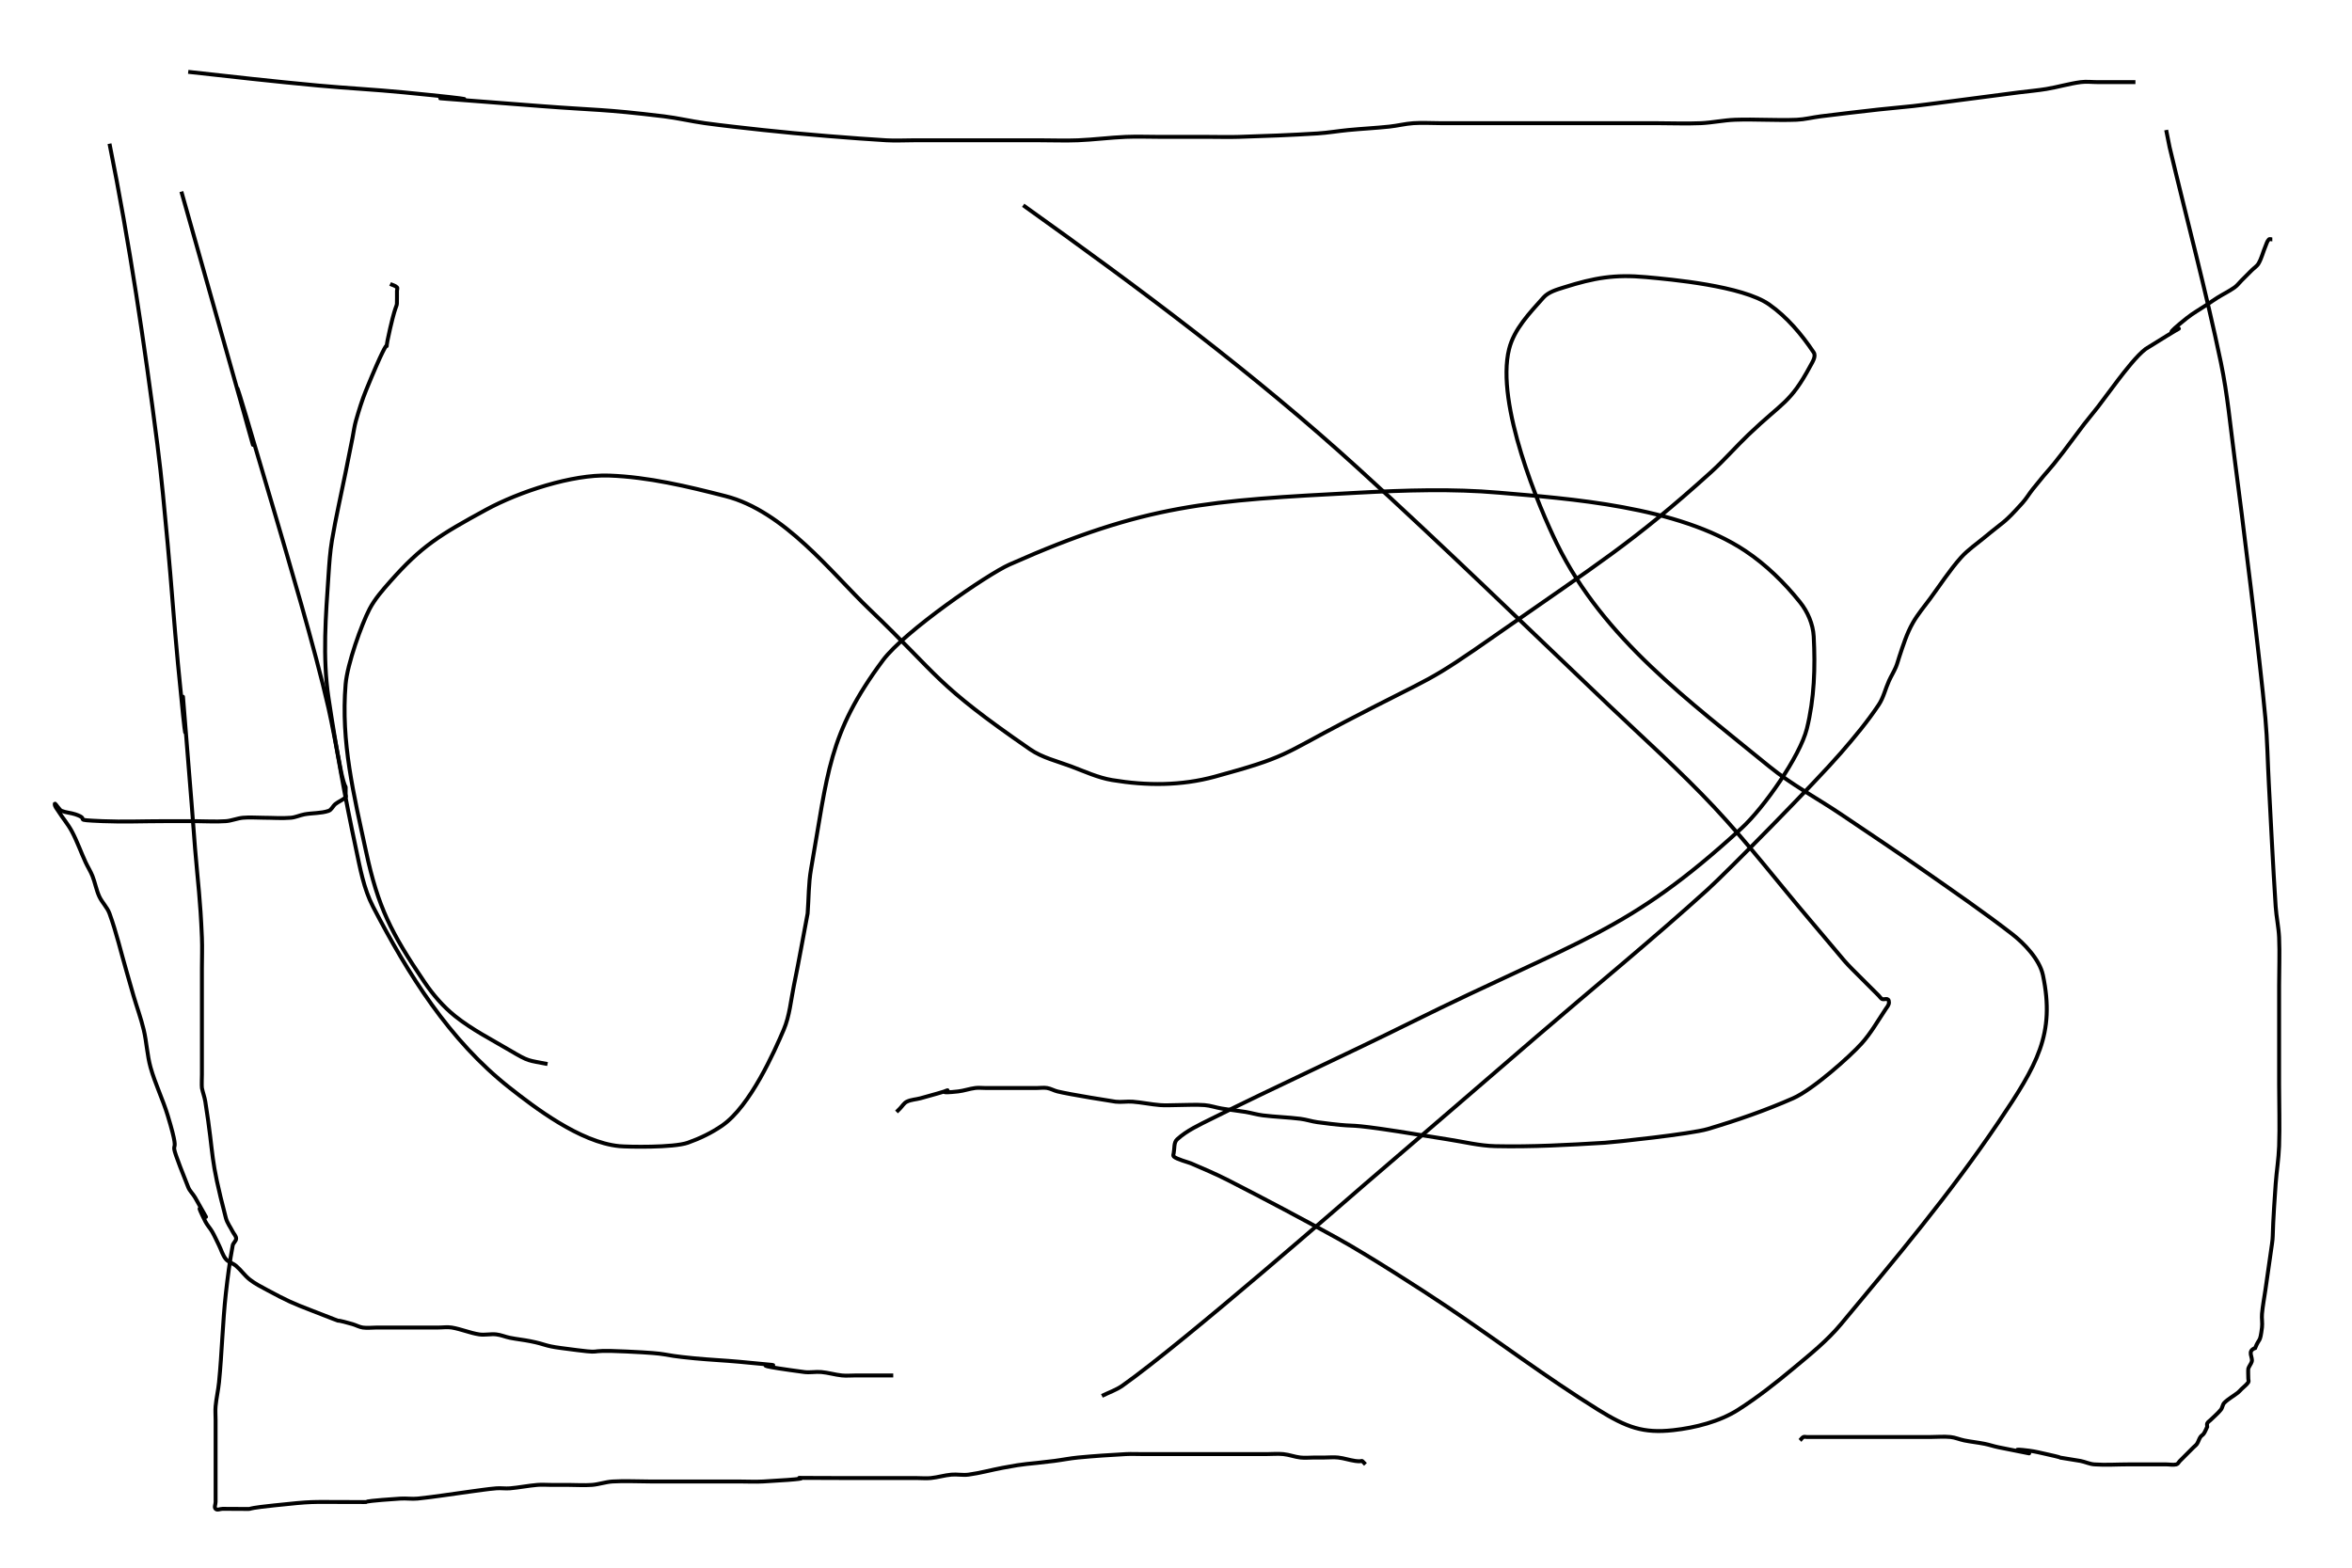 <?xml version="1.0" encoding="UTF-8" standalone="no"?>
<!-- Created with Inkscape (http://www.inkscape.org/) -->

<svg
   width="600"
   height="400"
   viewBox="0 0 158.75 105.833"
   version="1.1"
   id="svg1"
   inkscape:version="1.4.1 (93de688d07, 2025-03-30)"
   sodipodi:docname="explainer.svg"
   xmlns:inkscape="http://www.inkscape.org/namespaces/inkscape"
   xmlns:sodipodi="http://sodipodi.sourceforge.net/DTD/sodipodi-0.dtd"
   xmlns="http://www.w3.org/2000/svg"
   xmlns:svg="http://www.w3.org/2000/svg">
  <sodipodi:namedview
     id="namedview1"
     pagecolor="#ffffff"
     bordercolor="#cccccc"
     borderopacity="1"
     inkscape:showpageshadow="0"
     inkscape:pageopacity="1"
     inkscape:pagecheckerboard="0"
     inkscape:deskcolor="#d1d1d1"
     inkscape:document-units="mm"
     inkscape:zoom="1.1455103"
     inkscape:cx="450.45426"
     inkscape:cy="288.08121"
     inkscape:window-width="2238"
     inkscape:window-height="1358"
     inkscape:window-x="0"
     inkscape:window-y="20"
     inkscape:window-maximized="1"
     inkscape:current-layer="layer1" />
  <defs
     id="defs1" />
  <g
     inkscape:label="Layer 1"
     inkscape:groupmode="layer"
     id="layer1">
    <path
       style="fill:none;fill-rule:evenodd;stroke:#000000;stroke-width:0.265px;stroke-linecap:butt;stroke-linejoin:miter;stroke-opacity:1"
       d="m 36.956,71.833 c -1.354,-0.271 -1.208,-0.136 -2.541,-0.924 -1.251,-0.739 -2.561,-1.402 -3.696,-2.31 -0.809,-0.647 -1.498,-1.452 -2.079,-2.31 -2.252,-3.325 -3.123,-5.049 -3.927,-8.777 -0.838,-3.884 -1.711,-7.414 -1.386,-11.318 0.114,-1.373 1.084,-4.063 1.617,-5.081 0.357,-0.682 0.876,-1.27 1.386,-1.848 2.12,-2.403 3.337,-3.143 6.467,-4.85 2.258,-1.231 5.836,-2.398 8.315,-2.31 2.656,0.095 5.278,0.728 7.853,1.386 3.976,1.015 7.167,5.198 9.701,7.622 4.844,4.634 4.357,4.983 10.856,9.47 0.824,0.569 1.835,0.803 2.772,1.155 0.912,0.342 1.811,0.764 2.772,0.924 2.324,0.387 4.657,0.389 6.929,-0.231 4.906,-1.338 4.517,-1.469 8.777,-3.696 6.284,-3.285 5.306,-2.444 10.394,-6.005 6.61,-4.627 9.082,-6.124 14.32,-10.856 0.889,-0.803 1.675,-1.713 2.541,-2.541 2.293,-2.194 2.802,-2.102 4.158,-4.619 0.15,-0.28 0.407,-0.66 0.231,-0.924 -0.816,-1.224 -1.8,-2.387 -3.003,-3.234 -1.796,-1.264 -6.652,-1.697 -8.315,-1.848 -2.111,-0.192 -3.483,0.042 -5.543,0.693 -0.492,0.156 -1.043,0.307 -1.386,0.693 -0.922,1.037 -1.973,2.118 -2.31,3.465 -0.929,3.715 2.048,10.754 3.234,13.166 3.153,6.411 8.918,10.593 14.32,15.013 1.504,1.23 3.239,2.148 4.85,3.234 1.93,1.301 3.867,2.592 5.774,3.927 1.943,1.36 3.899,2.706 5.774,4.158 0.79,0.611 1.854,1.702 2.079,2.772 0.838,3.983 -0.391,6.057 -3.003,9.932 -3.22,4.776 -6.937,9.203 -10.625,13.627 -0.942,1.13 -2.104,2.061 -3.234,3.003 -1.183,0.986 -2.399,1.942 -3.696,2.772 -1.267,0.811 -2.919,1.223 -4.389,1.386 -2.038,0.226 -3.152,-0.188 -5.081,-1.386 -3.484,-2.162 -6.76,-4.642 -10.163,-6.929 -1.804,-1.213 -5.4,-3.518 -7.391,-4.619 -2.441,-1.35 -4.908,-2.656 -7.391,-3.927 -0.828,-0.424 -1.686,-0.788 -2.541,-1.155 -0.158,-0.068 -0.969,-0.276 -1.155,-0.462 -0.054,-0.054 -0.015,-0.155 0,-0.231 0.062,-0.311 -0.004,-0.71 0.231,-0.924 0.664,-0.604 1.507,-0.984 2.31,-1.386 C 86.2,73.311 90.719,71.265 95.161,69.061 106.721,63.326 109.788,63.025 117.566,55.896 c 1.49,-1.366 3.924,-4.841 4.389,-6.698 0.506,-2.022 0.574,-4.155 0.462,-6.236 -0.045,-0.828 -0.406,-1.662 -0.924,-2.31 -1.055,-1.319 -2.291,-2.528 -3.696,-3.465 -4.545,-3.03 -11.99,-3.527 -16.63,-3.927 -3.145,-0.271 -6.318,-0.166 -9.47,0 -10.11,0.532 -14.335,0.751 -23.559,4.85 -1.486,0.66 -7.095,4.514 -8.546,6.467 -3.709,4.992 -3.708,7.618 -4.85,14.089 -0.174,0.989 -0.154,2.002 -0.231,3.003 -0.308,1.617 -0.592,3.238 -0.924,4.85 -0.207,1.006 -0.288,2.059 -0.693,3.003 -0.605,1.412 -2.247,5.154 -4.158,6.467 -0.709,0.488 -1.498,0.868 -2.31,1.155 -0.975,0.344 -4.073,0.283 -4.619,0.231 -2.661,-0.253 -5.773,-2.655 -7.391,-3.927 -4.096,-3.218 -6.87,-7.679 -9.239,-12.242 -0.629,-1.211 -0.871,-2.592 -1.155,-3.927 -0.718,-3.368 -1.337,-6.758 -1.848,-10.163 -0.414,-2.76 -0.184,-5.554 0,-8.315 0.051,-0.772 0.104,-1.547 0.231,-2.31 0.258,-1.549 0.616,-3.08 0.924,-4.619 0.154,-0.77 0.308,-1.54 0.462,-2.31 0.077,-0.385 0.123,-0.777 0.231,-1.155 0.201,-0.702 0.416,-1.403 0.693,-2.079 2.222,-5.43 0.931,-1.184 1.617,-4.158 0.481,-2.083 0.462,-1.193 0.462,-2.079 0,-0.154 0,-0.308 0,-0.462 0,-0.077 0.054,-0.177 0,-0.231 -0.122,-0.122 -0.308,-0.154 -0.462,-0.231"
       id="path1" />
    <path
       style="fill:none;fill-rule:evenodd;stroke:#000000;stroke-width:0.265px;stroke-linecap:butt;stroke-linejoin:miter;stroke-opacity:1"
       d="m 12.242,12.935 c 10.721,37.838 -0.822,-2.583 6.236,21.481 0.905,3.087 2.792,9.397 3.696,13.397 0.259,1.149 0.462,2.31 0.693,3.465 0.077,0.385 0.136,0.774 0.231,1.155 0.28,1.119 0.231,0.273 0.231,1.155 0,0.077 0.054,0.177 0,0.231 -0.196,0.196 -0.476,0.289 -0.693,0.462 -0.17,0.136 -0.255,0.393 -0.462,0.462 -0.516,0.172 -1.081,0.134 -1.617,0.231 -0.312,0.057 -0.608,0.205 -0.924,0.231 -0.614,0.051 -1.232,0 -1.848,0 -0.462,0 -0.926,-0.042 -1.386,0 -0.391,0.036 -0.763,0.203 -1.155,0.231 -0.691,0.049 -1.386,0 -2.079,0 -0.693,0 -1.386,0 -2.079,0 -1.386,0 -2.773,0.058 -4.158,0 C 4.671,55.34 6.221,55.352 5.081,54.972 4.78,54.871 4.452,54.859 4.158,54.741 4.056,54.7 4.004,54.587 3.927,54.51 3.85,54.433 3.696,54.17 3.696,54.279 c 0,0.172 0.14,0.316 0.231,0.462 0.294,0.471 0.663,0.896 0.924,1.386 0.357,0.669 0.606,1.39 0.924,2.079 0.144,0.313 0.334,0.604 0.462,0.924 0.181,0.452 0.26,0.943 0.462,1.386 0.186,0.409 0.54,0.733 0.693,1.155 0.466,1.282 0.773,2.617 1.155,3.927 0.157,0.538 0.304,1.079 0.462,1.617 0.227,0.771 0.507,1.528 0.693,2.31 0.199,0.837 0.23,1.712 0.462,2.541 0.309,1.102 0.822,2.139 1.155,3.234 1.181,3.88 -0.459,0.238 1.386,4.85 0.103,0.258 0.324,0.452 0.462,0.693 1.923,3.364 -0.603,-0.974 0.693,1.617 0.124,0.248 0.324,0.452 0.462,0.693 0.171,0.299 0.308,0.616 0.462,0.924 0.154,0.308 0.242,0.659 0.462,0.924 0.178,0.213 0.482,0.281 0.693,0.462 0.331,0.283 0.58,0.657 0.924,0.924 0.354,0.276 0.76,0.48 1.155,0.693 1.366,0.736 1.722,0.893 3.003,1.386 3.105,1.194 0.746,0.345 2.772,0.924 0.234,0.067 0.452,0.197 0.693,0.231 0.305,0.044 0.616,0 0.924,0 0.385,0 0.77,0 1.155,0 1.001,0 2.002,0 3.003,0 0.308,0 0.62,-0.051 0.924,0 0.626,0.104 1.22,0.365 1.848,0.462 0.38,0.059 0.772,-0.043 1.155,0 0.316,0.035 0.613,0.169 0.924,0.231 0.459,0.092 0.927,0.139 1.386,0.231 1.098,0.22 0.869,0.301 2.079,0.462 3.602,0.48 0.996,0.069 4.389,0.231 3.431,0.163 1.824,0.196 4.619,0.462 0.999,0.095 2.003,0.14 3.003,0.231 5.674,0.516 -1.775,-0.129 4.389,0.693 0.382,0.051 0.771,-0.035 1.155,0 0.466,0.042 0.92,0.184 1.386,0.231 0.306,0.031 0.616,0 0.924,0 0.847,0 1.694,0 2.541,0"
       id="path2" />
    <path
       style="fill:none;fill-rule:evenodd;stroke:#000000;stroke-width:0.265px;stroke-linecap:butt;stroke-linejoin:miter;stroke-opacity:1"
       d="m 69.061,13.858 c 7.81,5.578 15.53,11.314 22.635,17.785 5.718,5.207 11.26,10.605 16.861,15.937 2.406,2.29 4.89,4.505 7.16,6.929 2.278,2.432 4.308,5.085 6.467,7.622 2.977,3.498 1.825,2.287 3.927,4.389 0.231,0.231 0.462,0.462 0.693,0.693 0.077,0.077 0.134,0.182 0.231,0.231 0.138,0.069 0.462,-0.152 0.462,0.231 0,0.172 -0.135,0.319 -0.231,0.462 -0.521,0.782 -0.988,1.611 -1.617,2.31 -0.803,0.892 -3.301,3.114 -4.619,3.696 -1.872,0.826 -3.813,1.496 -5.774,2.079 -1.128,0.335 -6.335,0.888 -6.929,0.924 -2.461,0.148 -4.927,0.285 -7.391,0.231 -1.089,-0.024 -2.157,-0.299 -3.234,-0.462 -1.464,-0.222 -2.922,-0.483 -4.389,-0.693 -2.827,-0.404 -1.408,-0.065 -4.389,-0.462 -0.389,-0.052 -0.765,-0.182 -1.155,-0.231 -0.844,-0.105 -1.697,-0.125 -2.541,-0.231 -0.39,-0.049 -0.768,-0.166 -1.155,-0.231 -0.537,-0.089 -1.08,-0.141 -1.617,-0.231 -0.387,-0.065 -0.763,-0.201 -1.155,-0.231 -0.614,-0.047 -1.232,0 -1.848,0 -0.385,0 -0.771,0.03 -1.155,0 -0.619,-0.048 -1.229,-0.183 -1.848,-0.231 -0.384,-0.03 -0.773,0.045 -1.155,0 -0.12,-0.014 -3.127,-0.493 -3.927,-0.693 -0.236,-0.059 -0.453,-0.191 -0.693,-0.231 -0.228,-0.038 -0.462,0 -0.693,0 -0.385,0 -0.77,0 -1.155,0 -0.77,0 -1.54,0 -2.31,0 -0.231,0 -0.464,-0.029 -0.693,0 -0.39,0.049 -0.765,0.188 -1.155,0.231 -2.589,0.288 1.383,-0.608 -2.541,0.462 -0.306,0.084 -0.64,0.089 -0.924,0.231 -0.195,0.097 -0.308,0.308 -0.462,0.462 -0.077,0.077 -0.154,0.154 -0.231,0.231"
       id="path3" />
    <path
       style="fill:none;fill-rule:evenodd;stroke:#000000;stroke-width:0.265px;stroke-linecap:butt;stroke-linejoin:miter;stroke-opacity:1"
       d="m 74.374,94.237 c 0.462,-0.231 0.964,-0.394 1.386,-0.693 4.235,-2.999 15.467,-12.831 16.399,-13.627 3.86,-3.298 7.699,-6.621 11.549,-9.932 3.85,-3.311 7.785,-6.524 11.549,-9.932 1.32,-1.195 7.257,-7.218 9.008,-9.239 0.898,-1.036 1.78,-2.093 2.541,-3.234 0.325,-0.488 0.45,-1.083 0.693,-1.617 0.142,-0.313 0.326,-0.607 0.462,-0.924 0.096,-0.224 0.154,-0.462 0.231,-0.693 0.264,-0.791 0.503,-1.573 0.924,-2.31 0.329,-0.575 0.762,-1.084 1.155,-1.617 0.685,-0.93 1.312,-1.909 2.079,-2.772 0.472,-0.531 1.072,-0.931 1.617,-1.386 1.341,-1.118 1.235,-0.859 2.541,-2.31 0.258,-0.286 0.452,-0.623 0.693,-0.924 1.356,-1.695 0.873,-0.974 2.079,-2.541 0.469,-0.61 0.916,-1.238 1.386,-1.848 0.301,-0.391 0.623,-0.764 0.924,-1.155 0.469,-0.61 0.916,-1.238 1.386,-1.848 0.433,-0.562 1.25,-1.63 1.848,-2.079 4.957,-3.098 -0.309,0.386 2.772,-2.079 0.434,-0.347 0.924,-0.616 1.386,-0.924 0.231,-0.154 0.458,-0.315 0.693,-0.462 0.381,-0.238 0.79,-0.432 1.155,-0.693 0.177,-0.127 0.308,-0.308 0.462,-0.462 0.231,-0.231 0.462,-0.462 0.693,-0.693 0.154,-0.154 0.354,-0.273 0.462,-0.462 0.206,-0.36 0.299,-0.774 0.462,-1.155 0.068,-0.158 0.109,-0.34 0.231,-0.462 0.054,-0.054 0.154,0 0.231,0"
       id="path4" />
    <path
       style="fill:none;fill-rule:evenodd;stroke:#000000;stroke-width:0.265px;stroke-linecap:butt;stroke-linejoin:miter;stroke-opacity:1"
       d="m 146.207,8.777 c 0.077,0.385 0.154,0.77 0.231,1.155 1.155,4.85 2.446,9.671 3.465,14.551 0.445,2.132 0.638,4.308 0.924,6.467 0.489,3.692 1.722,13.625 2.079,17.554 0.133,1.459 0.151,2.926 0.231,4.389 0.151,2.772 0.277,5.545 0.462,8.315 0.046,0.696 0.201,1.382 0.231,2.079 0.047,1.077 0,2.156 0,3.234 0,1.694 0,3.388 0,5.081 0,0.539 0,1.078 0,1.617 0,1.386 0.048,2.773 0,4.158 -0.029,0.85 -0.17,1.692 -0.231,2.541 -0.376,5.259 0.001,2.301 -0.462,5.543 -0.077,0.539 -0.154,1.078 -0.231,1.617 -0.077,0.539 -0.182,1.075 -0.231,1.617 -0.028,0.307 0.038,0.618 0,0.924 -0.137,1.095 -0.163,0.638 -0.462,1.386 -0.573,0.218 -0.131,0.623 -0.231,0.924 -0.054,0.163 -0.177,0.299 -0.231,0.462 -0.021,0.064 0,0.595 0,0.693 0,0.077 0.043,0.167 0,0.231 -0.121,0.181 -0.308,0.308 -0.462,0.462 -0.077,0.077 -0.146,0.163 -0.231,0.231 -0.301,0.24 -0.652,0.421 -0.924,0.693 -0.122,0.122 -0.123,0.328 -0.231,0.462 -0.204,0.255 -0.462,0.462 -0.693,0.693 -0.077,0.077 -0.182,0.134 -0.231,0.231 -0.034,0.069 0,0.154 0,0.231 -0.077,0.154 -0.135,0.319 -0.231,0.462 -0.06,0.091 -0.171,0.14 -0.231,0.231 -0.096,0.143 -0.135,0.319 -0.231,0.462 -0.06,0.091 -0.154,0.154 -0.231,0.231 -0.231,0.231 -0.462,0.462 -0.693,0.693 -0.077,0.077 -0.154,0.154 -0.231,0.231 -0.077,0.077 -0.125,0.205 -0.231,0.231 -0.224,0.056 -0.462,0 -0.693,0 -0.231,0 -0.462,0 -0.693,0 -0.616,0 -1.232,0 -1.848,0 -0.77,0 -1.542,0.055 -2.31,0 -0.317,-0.023 -0.613,-0.169 -0.924,-0.231 -2.716,-0.453 -0.242,-0.003 -2.31,-0.462 -0.383,-0.085 -0.765,-0.182 -1.155,-0.231 -2.743,-0.343 2.742,0.733 -2.079,-0.231 -0.311,-0.062 -0.613,-0.169 -0.924,-0.231 -0.459,-0.092 -0.927,-0.139 -1.386,-0.231 -0.311,-0.062 -0.608,-0.199 -0.924,-0.231 -0.46,-0.046 -0.924,0 -1.386,0 -0.308,0 -0.616,0 -0.924,0 -1.617,0 -3.234,0 -4.85,0 -0.616,0 -1.232,0 -1.848,0 -0.231,0 -0.462,0 -0.693,0 -0.077,0 -0.162,-0.034 -0.231,0 -0.097,0.049 -0.154,0.154 -0.231,0.231"
       id="path5" />
    <path
       style="fill:none;fill-rule:evenodd;stroke:#000000;stroke-width:0.265px;stroke-linecap:butt;stroke-linejoin:miter;stroke-opacity:1"
       d="m 7.391,9.701 c 1.351,6.726 2.362,13.523 3.234,20.326 0.285,2.226 0.483,4.463 0.693,6.698 0.252,2.693 0.434,5.392 0.693,8.084 1.275,13.265 -0.487,-7.934 0.924,9.47 0.081,1.001 0.148,2.002 0.231,3.003 0.205,2.464 0.352,3.366 0.462,6.005 0.029,0.692 0,1.386 0,2.079 0,1.925 0,3.85 0,5.774 0,0.462 0,0.924 0,1.386 0,0.063 -0.023,0.809 0,0.924 0.062,0.311 0.181,0.61 0.231,0.924 0.635,4.02 0.254,3.514 1.386,7.853 0.087,0.333 0.308,0.616 0.462,0.924 0.077,0.154 0.231,0.29 0.231,0.462 0,0.172 -0.199,0.293 -0.231,0.462 -0.201,1.07 -0.342,2.151 -0.462,3.234 -0.222,1.995 -0.262,4.008 -0.462,6.005 -0.054,0.542 -0.182,1.075 -0.231,1.617 -0.028,0.307 0,0.616 0,0.924 0,0.924 0,1.848 0,2.772 0,0.847 0,1.694 0,2.541 0,0.077 0,0.154 0,0.231 0,0.154 -0.109,0.353 0,0.462 0.109,0.109 0.308,0 0.462,0 0.077,0 0.154,0 0.231,0 2.921,0 0.315,0.076 3.234,-0.231 2.741,-0.289 2.384,-0.231 4.85,-0.231 2.986,0 -0.459,0.046 3.696,-0.231 0.384,-0.026 0.772,0.038 1.155,0 1.159,-0.116 2.309,-0.311 3.465,-0.462 0.616,-0.08 1.229,-0.179 1.848,-0.231 0.307,-0.026 0.617,0.026 0.924,0 0.619,-0.052 1.229,-0.179 1.848,-0.231 0.307,-0.026 0.616,0 0.924,0 0.385,0 0.77,0 1.155,0 0.539,0 1.079,0.041 1.617,0 0.467,-0.036 0.918,-0.203 1.386,-0.231 0.845,-0.05 1.694,0 2.541,0 2.002,0 4.004,0 6.005,0 0.539,0 1.079,0.03 1.617,0 5.914,-0.329 -1.225,-0.231 5.774,-0.231 1.54,0 3.08,0 4.619,0 0.308,0 0.617,0.031 0.924,0 0.466,-0.047 0.919,-0.189 1.386,-0.231 0.383,-0.035 0.773,0.051 1.155,0 0.778,-0.104 1.538,-0.317 2.31,-0.462 1.762,-0.33 1.384,-0.202 3.465,-0.462 0.54,-0.068 1.075,-0.179 1.617,-0.231 1.076,-0.102 2.155,-0.174 3.234,-0.231 0.384,-0.02 0.77,0 1.155,0 1.386,0 2.772,0 4.158,0 1.078,0 2.156,0 3.234,0 0.308,0 0.616,0 0.924,0 0.385,0 0.772,-0.038 1.155,0 0.391,0.039 0.765,0.188 1.155,0.231 0.306,0.034 0.616,0 0.924,0 0.231,0 0.462,0 0.693,0 0.308,0 0.618,-0.034 0.924,0 0.39,0.043 0.766,0.175 1.155,0.231 0.666,0.095 0.286,-0.176 0.693,0.231"
       id="path6" />
    <path
       style="fill:none;fill-rule:evenodd;stroke:#000000;stroke-width:0.265px;stroke-linecap:butt;stroke-linejoin:miter;stroke-opacity:1"
       d="m 12.704,4.85 c 2.964,0.329 5.718,0.641 8.777,0.924 1.923,0.178 3.853,0.274 5.774,0.462 11.485,1.12 -6.428,-0.281 9.239,0.924 3.754,0.289 4.18,0.192 8.315,0.693 0.93,0.113 1.844,0.334 2.772,0.462 1.306,0.18 2.617,0.316 3.927,0.462 2.488,0.276 6.259,0.572 8.315,0.693 0.615,0.036 1.232,0 1.848,0 1.078,0 2.156,0 3.234,0 1.771,0 3.542,0 5.312,0 0.847,0 1.694,0.034 2.541,0 1.08,-0.043 2.154,-0.186 3.234,-0.231 0.769,-0.032 1.54,0 2.31,0 1.078,0 2.156,0 3.234,0 0.693,0 1.386,0.022 2.079,0 1.772,-0.055 3.543,-0.12 5.312,-0.231 0.696,-0.043 1.385,-0.165 2.079,-0.231 0.923,-0.088 1.85,-0.134 2.772,-0.231 0.541,-0.057 1.074,-0.195 1.617,-0.231 0.615,-0.041 1.232,0 1.848,0 1.54,0 3.08,0 4.619,0 2.541,0 5.081,0 7.622,0 0.77,0 1.54,0 2.31,0 1.001,0 2.003,0.043 3.003,0 0.773,-0.034 1.536,-0.203 2.31,-0.231 1.385,-0.049 2.773,0.055 4.158,0 0.544,-0.022 1.077,-0.163 1.617,-0.231 1.308,-0.163 2.617,-0.316 3.927,-0.462 0.769,-0.085 1.541,-0.146 2.31,-0.231 0.617,-0.069 1.232,-0.152 1.848,-0.231 1.771,-0.229 3.541,-0.464 5.312,-0.693 0.616,-0.079 1.236,-0.129 1.848,-0.231 0.774,-0.129 1.531,-0.358 2.31,-0.462 0.382,-0.051 0.77,0 1.155,0 0.847,0 1.694,0 2.541,0"
       id="path7" />
  </g>
</svg>
